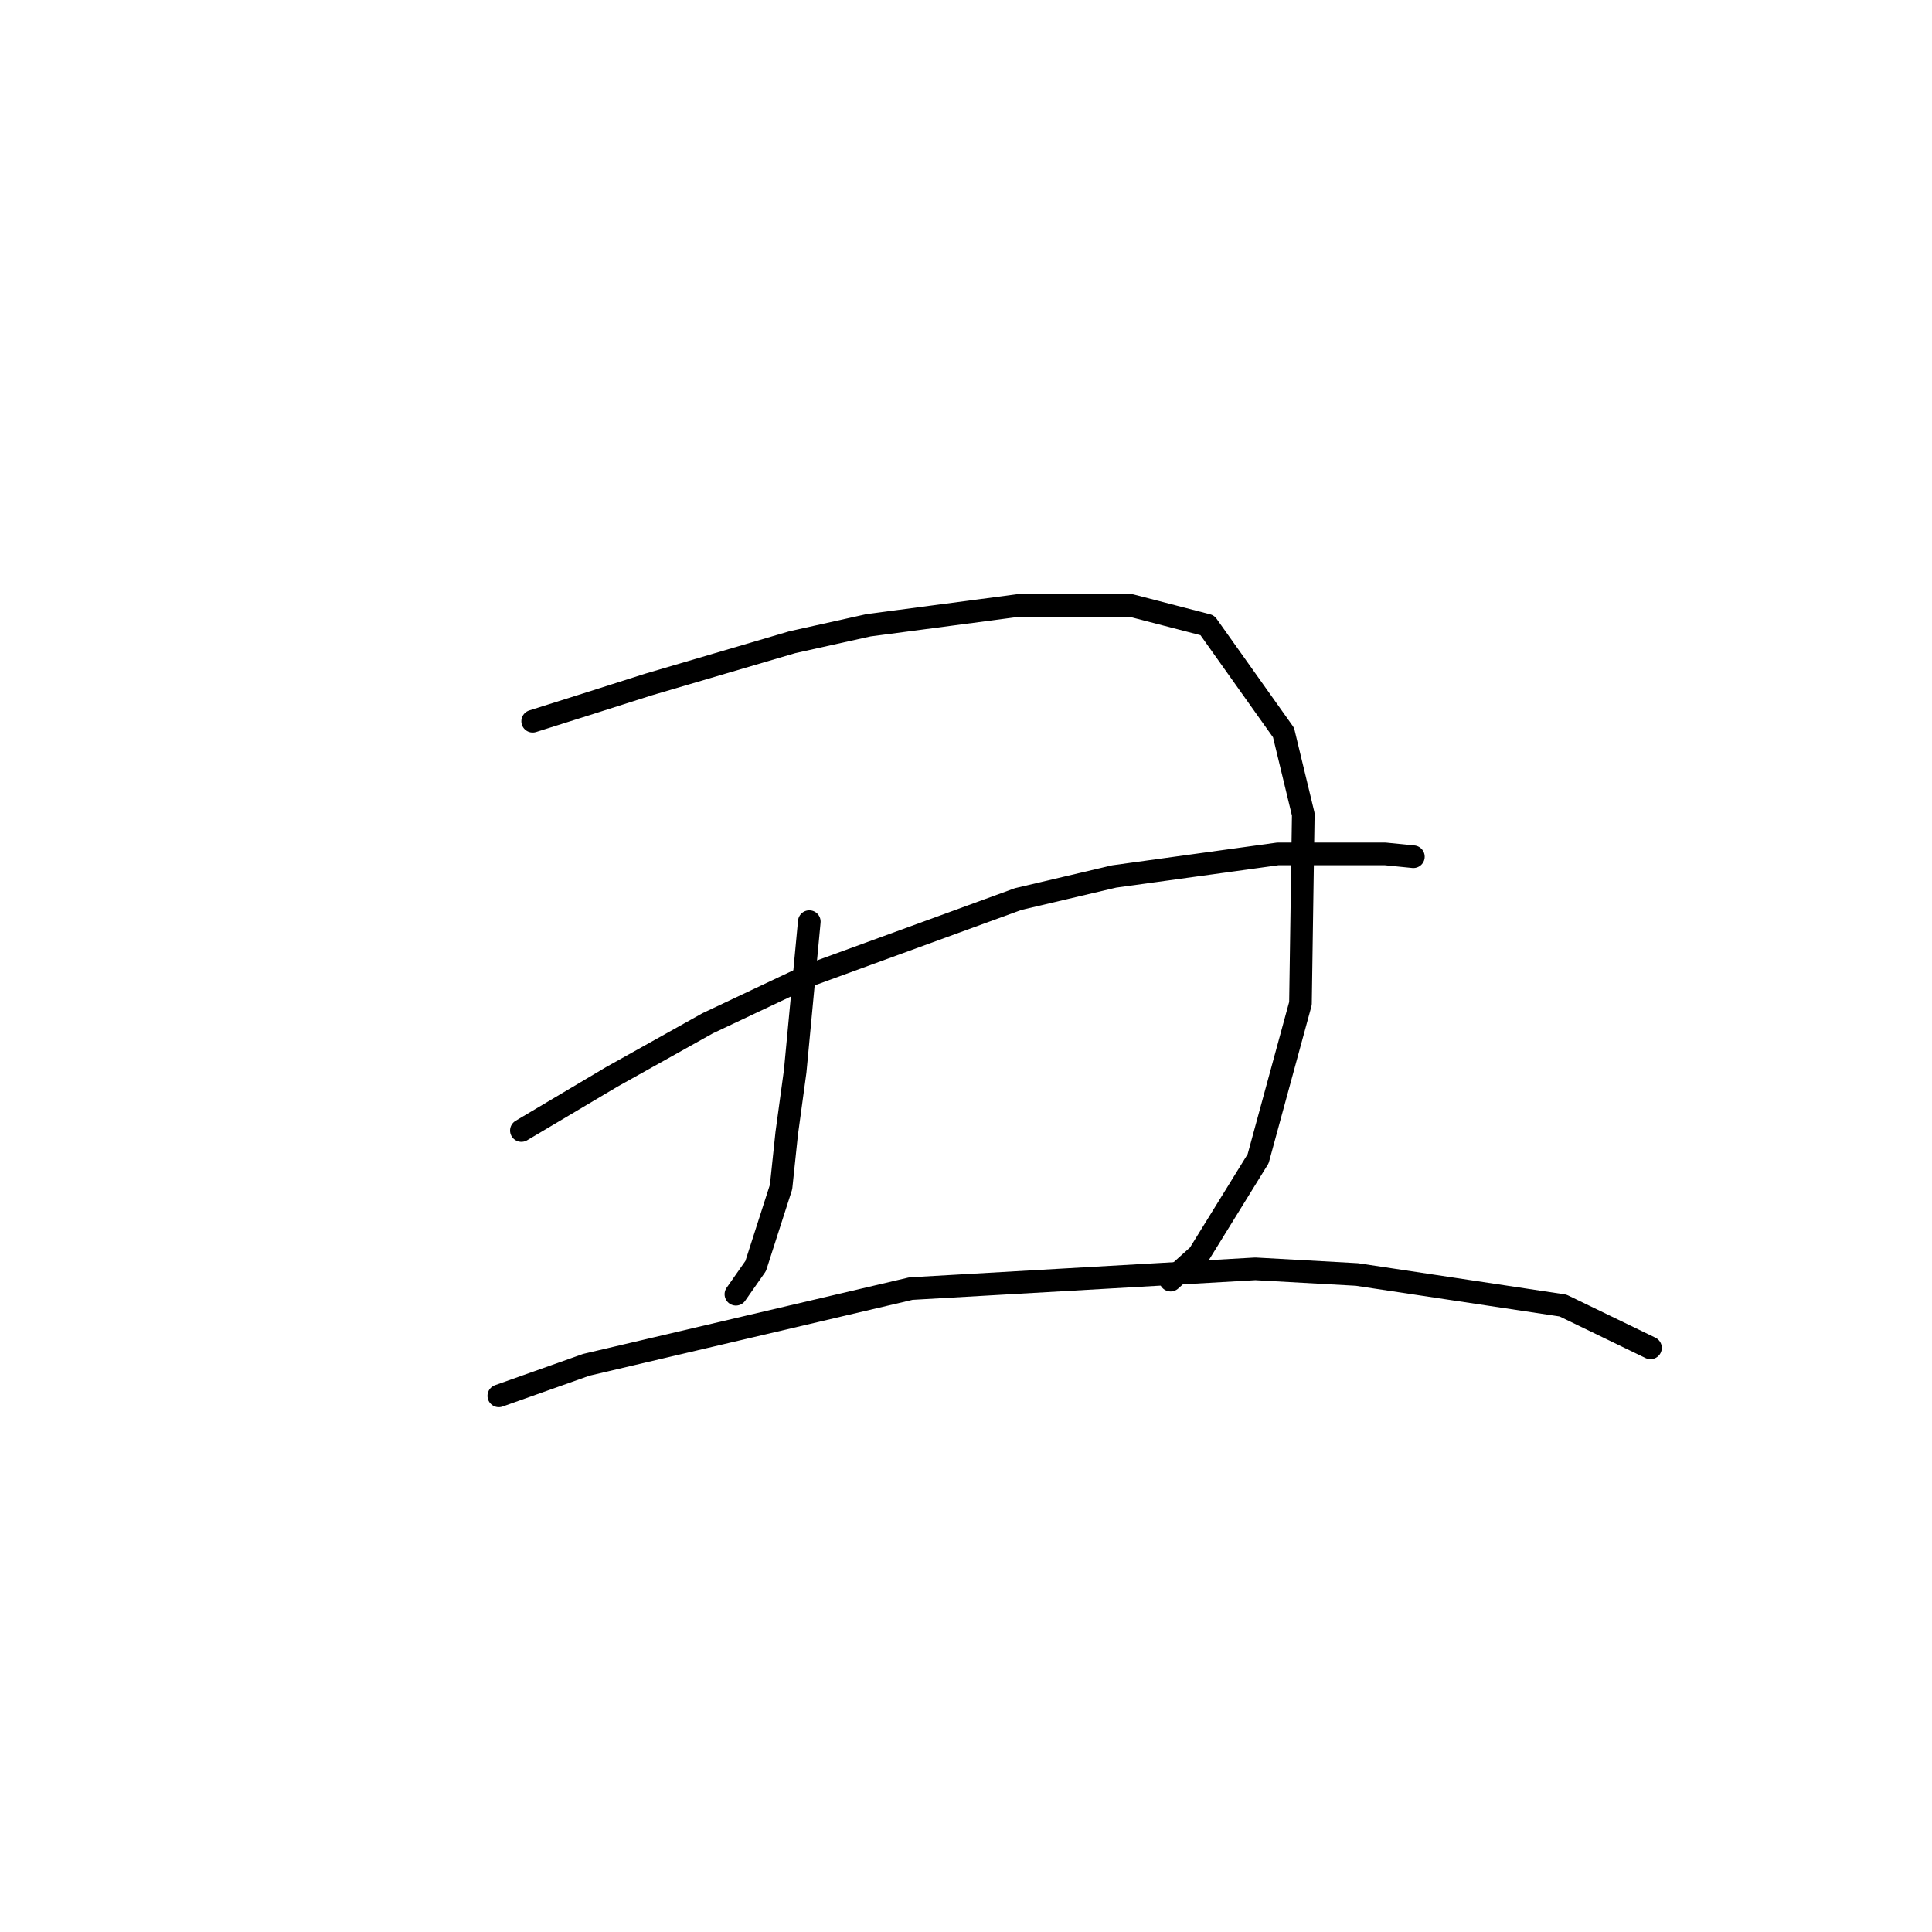 <?xml version="1.0" standalone="no"?>
    <svg width="256" height="256" xmlns="http://www.w3.org/2000/svg" version="1.1">
    <polyline stroke="black" stroke-width="3" stroke-linecap="round" fill="transparent" stroke-linejoin="round" points="70.581 95.566 77.688 93.322 85.917 90.703 104.992 85.093 115.091 82.849 134.915 80.23 149.876 80.23 159.975 82.849 170.073 97.062 172.692 107.909 172.318 132.969 166.707 153.541 158.853 166.258 155.112 169.624 155.112 169.624 " />
        <polyline stroke="black" stroke-width="3" stroke-linecap="round" fill="transparent" stroke-linejoin="round" points="107.236 122.122 105.366 141.946 104.244 150.174 103.496 157.281 100.13 167.754 97.511 171.494 97.511 171.494 " />
        <polyline stroke="black" stroke-width="3" stroke-linecap="round" fill="transparent" stroke-linejoin="round" points="69.085 149.8 81.054 142.694 93.771 135.587 107.236 129.229 134.915 119.13 147.632 116.137 169.325 113.145 183.539 113.145 187.279 113.519 187.279 113.519 " />
        <polyline stroke="black" stroke-width="3" stroke-linecap="round" fill="transparent" stroke-linejoin="round" points="66.093 184.959 77.688 180.845 120.701 170.746 166.333 168.128 179.798 168.876 207.103 172.99 218.697 178.601 218.697 178.601 " />
        </svg>
